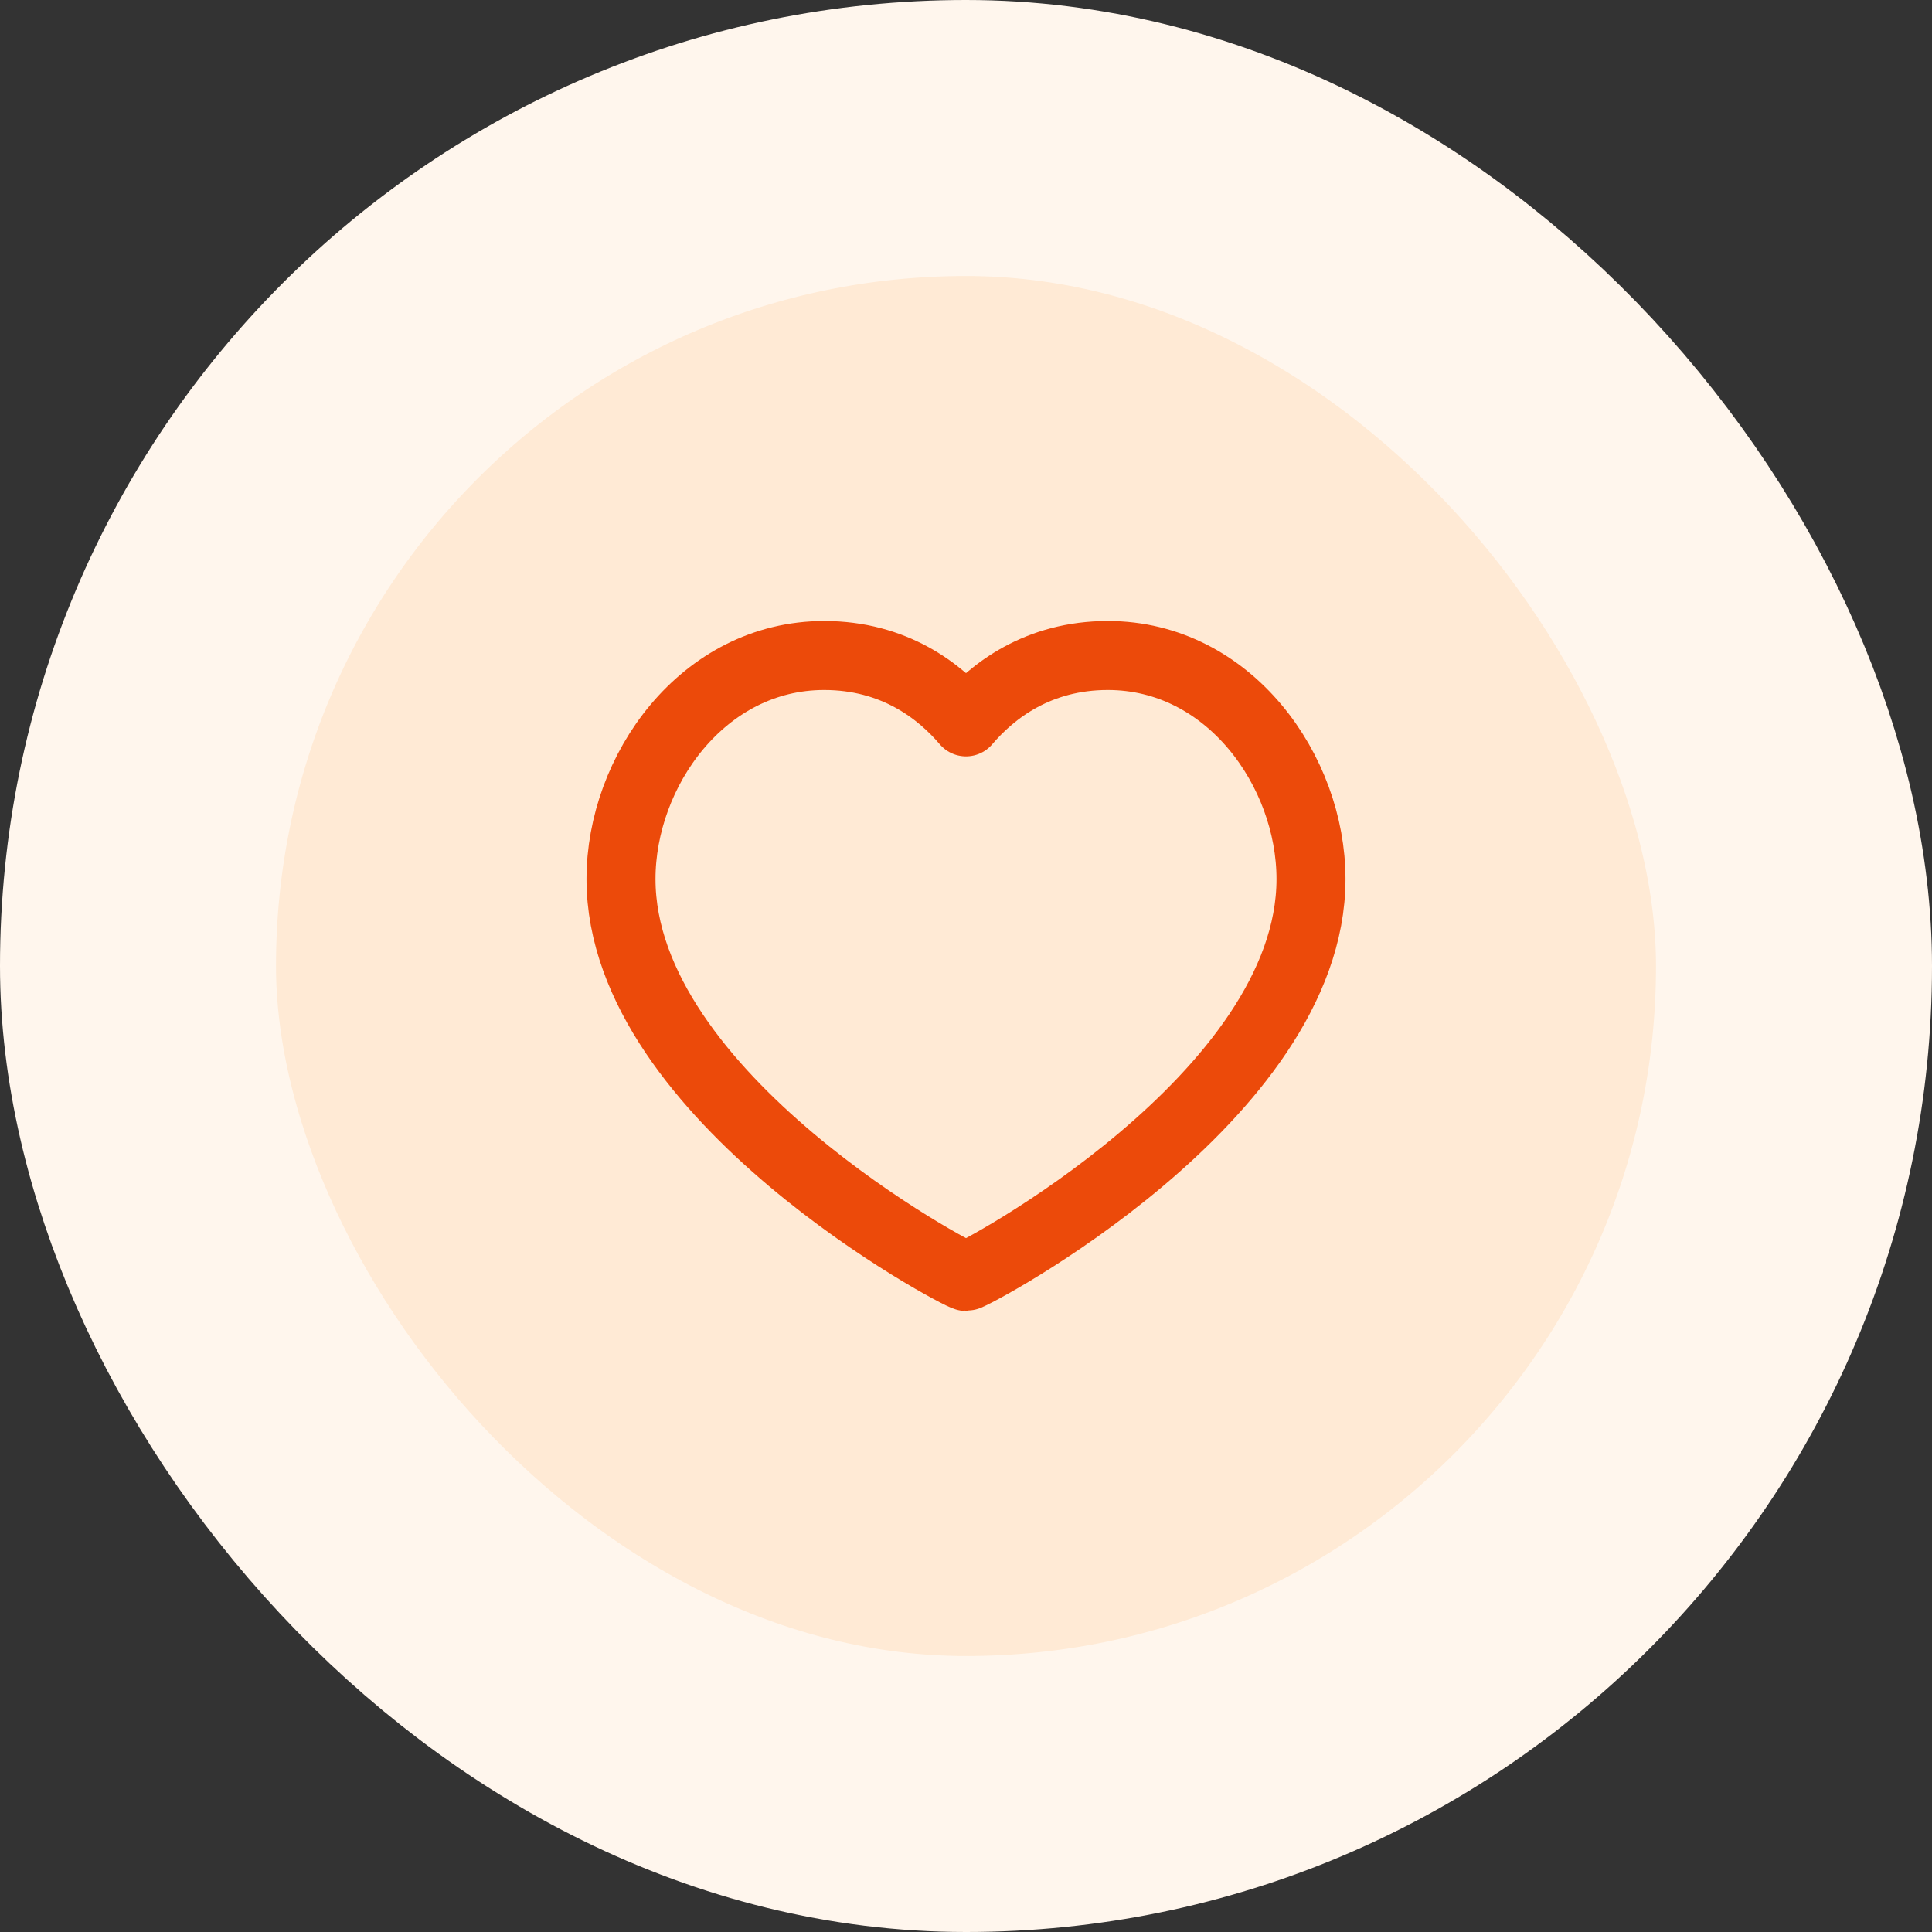 <svg width="56" height="56" viewBox="0 0 56 56" fill="none" xmlns="http://www.w3.org/2000/svg">
<rect x="0" y="0" width="56" height="56" fill="#333333" stroke="none"/>
<rect x="4" y="4" width="48" height="48" rx="24" fill="#FFEAD5"/>
<path d="M32.111 19C35.633 19 38 22.352 38 25.48C38 31.814 28.178 37 28 37C27.822 37 18 31.814 18 25.48C18 22.352 20.367 19 23.889 19C25.911 19 27.233 20.024 28 20.924C28.767 20.024 30.089 19 32.111 19Z" stroke="#EC4A0A" stroke-width="2" stroke-linecap="round" stroke-linejoin="round"/>
<rect x="4" y="4" width="48" height="48" rx="24" stroke="#FFF6ED" stroke-width="8"/>
</svg>
